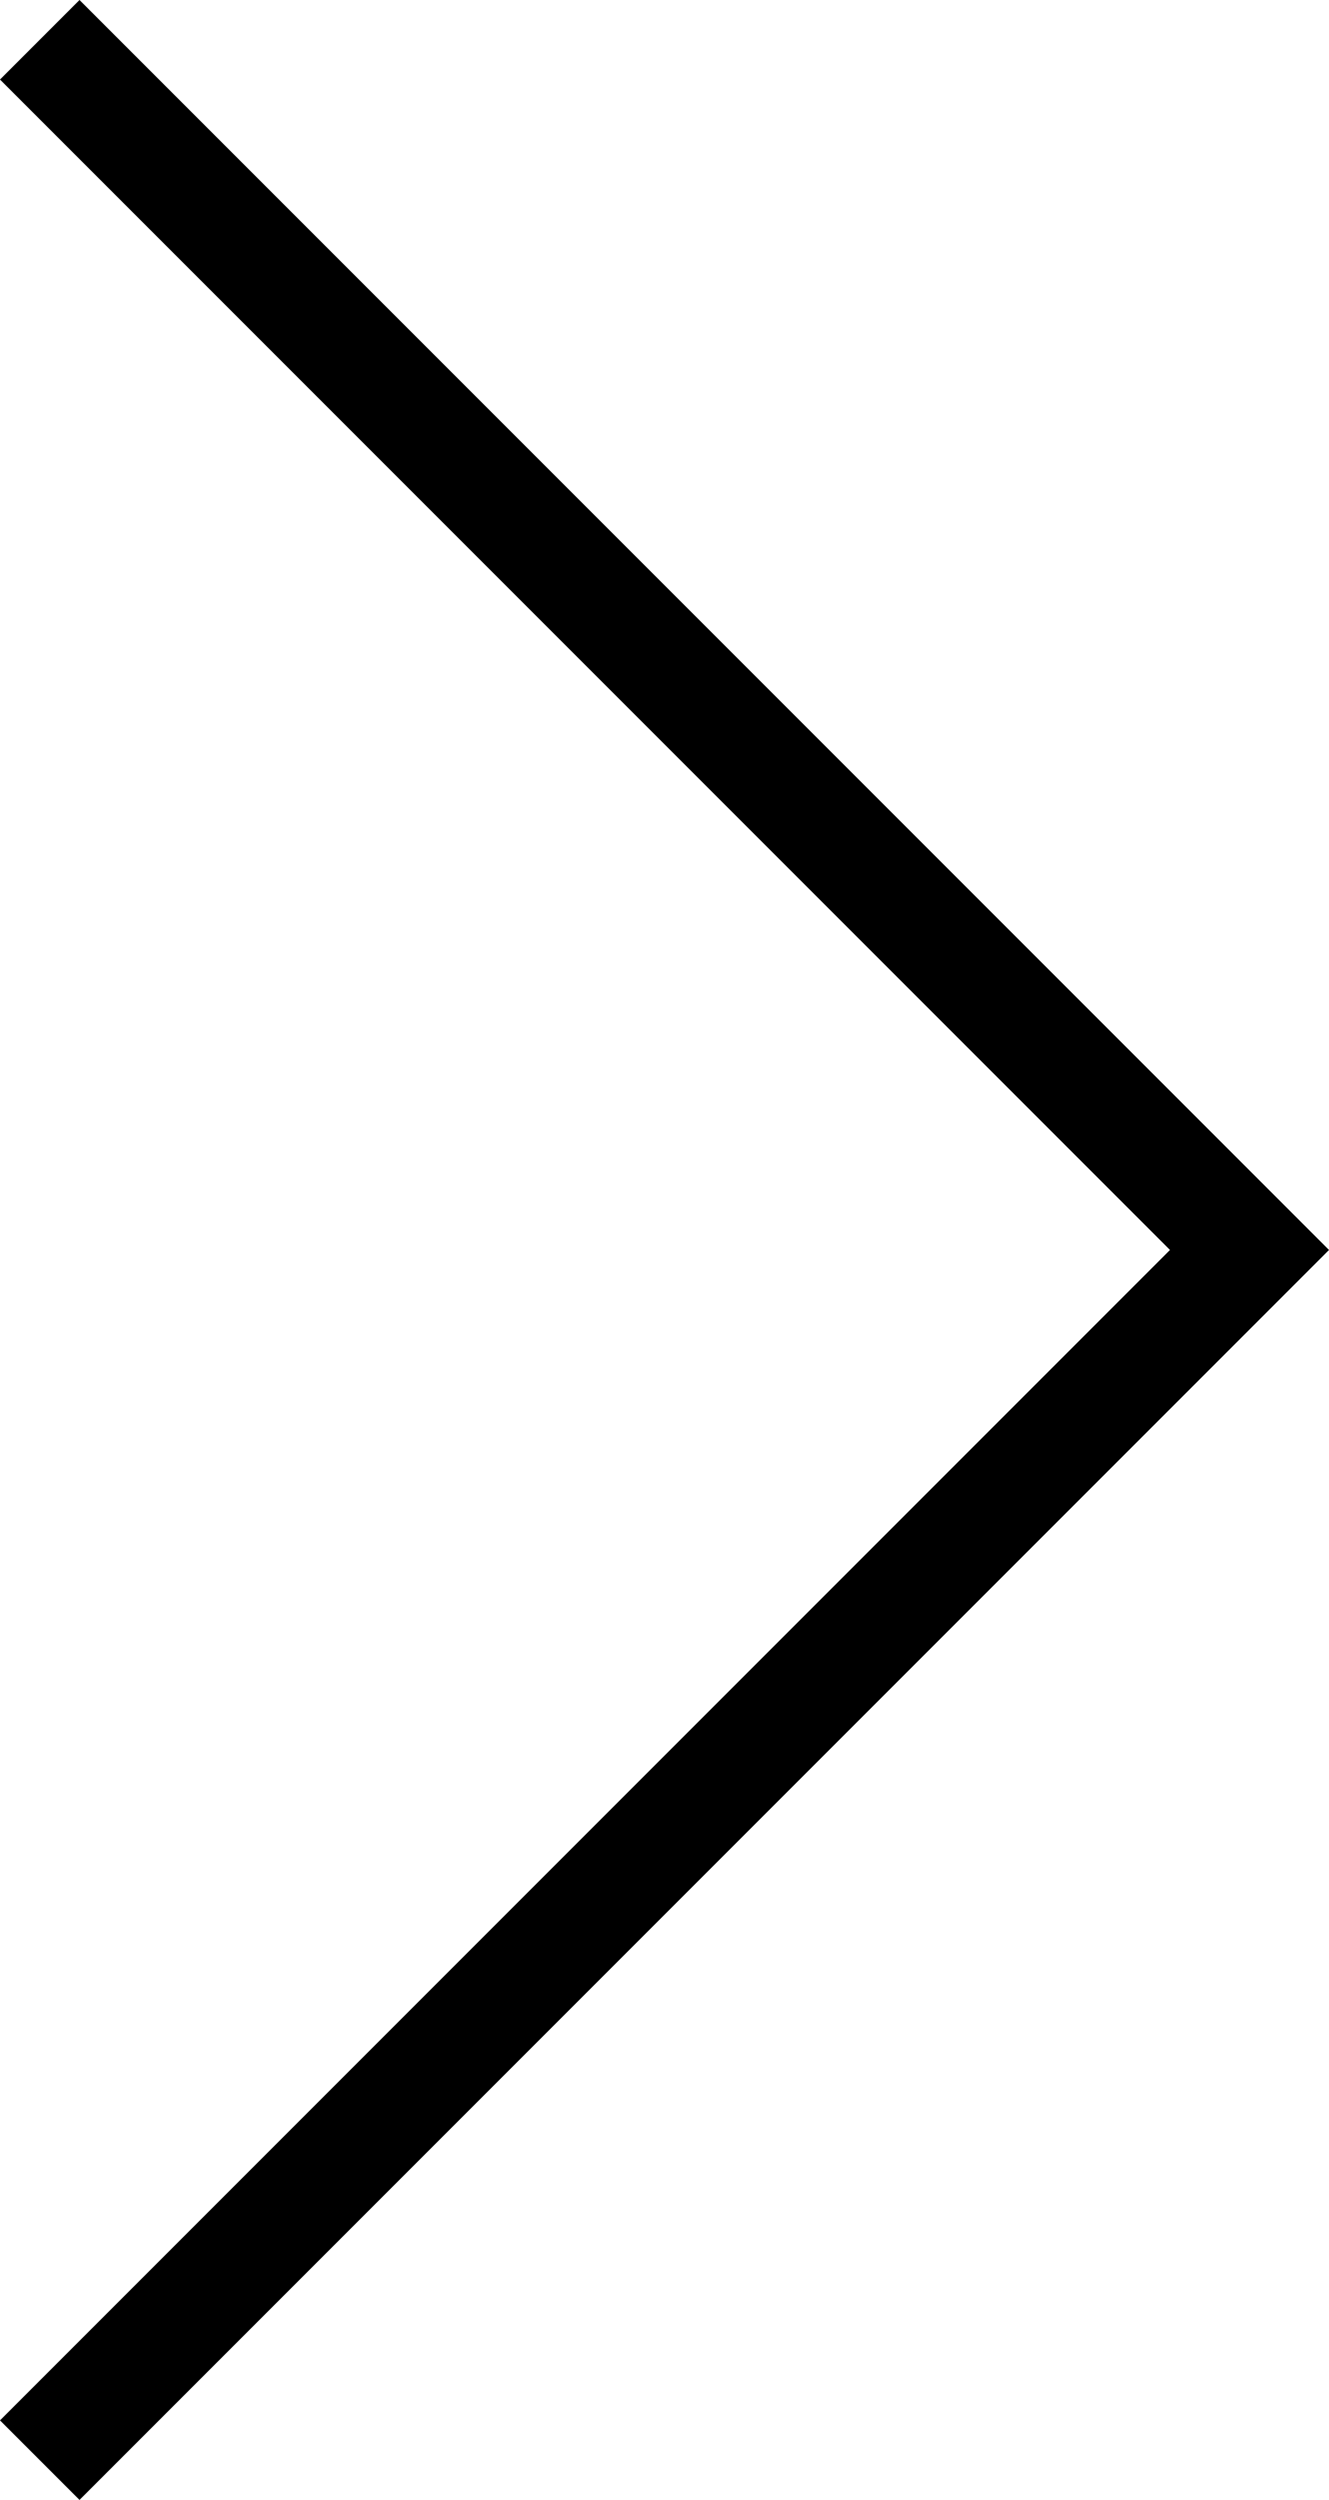 <?xml version="1.0" encoding="utf-8"?>
<!-- Generator: Adobe Illustrator 24.0.0, SVG Export Plug-In . SVG Version: 6.00 Build 0)  -->
<svg version="1.1" id="Layer_1" xmlns="http://www.w3.org/2000/svg" xmlns:xlink="http://www.w3.org/1999/xlink" x="0px" y="0px"
	 viewBox="0 0 11.7 22" style="enable-background:new 0 0 11.7 22;" xml:space="preserve">
<polygon points="0,0.7 0.7,0 11,10.3 11,10.3 11.7,11 0.7,22 0,21.3 10.3,11 "/>
</svg>
